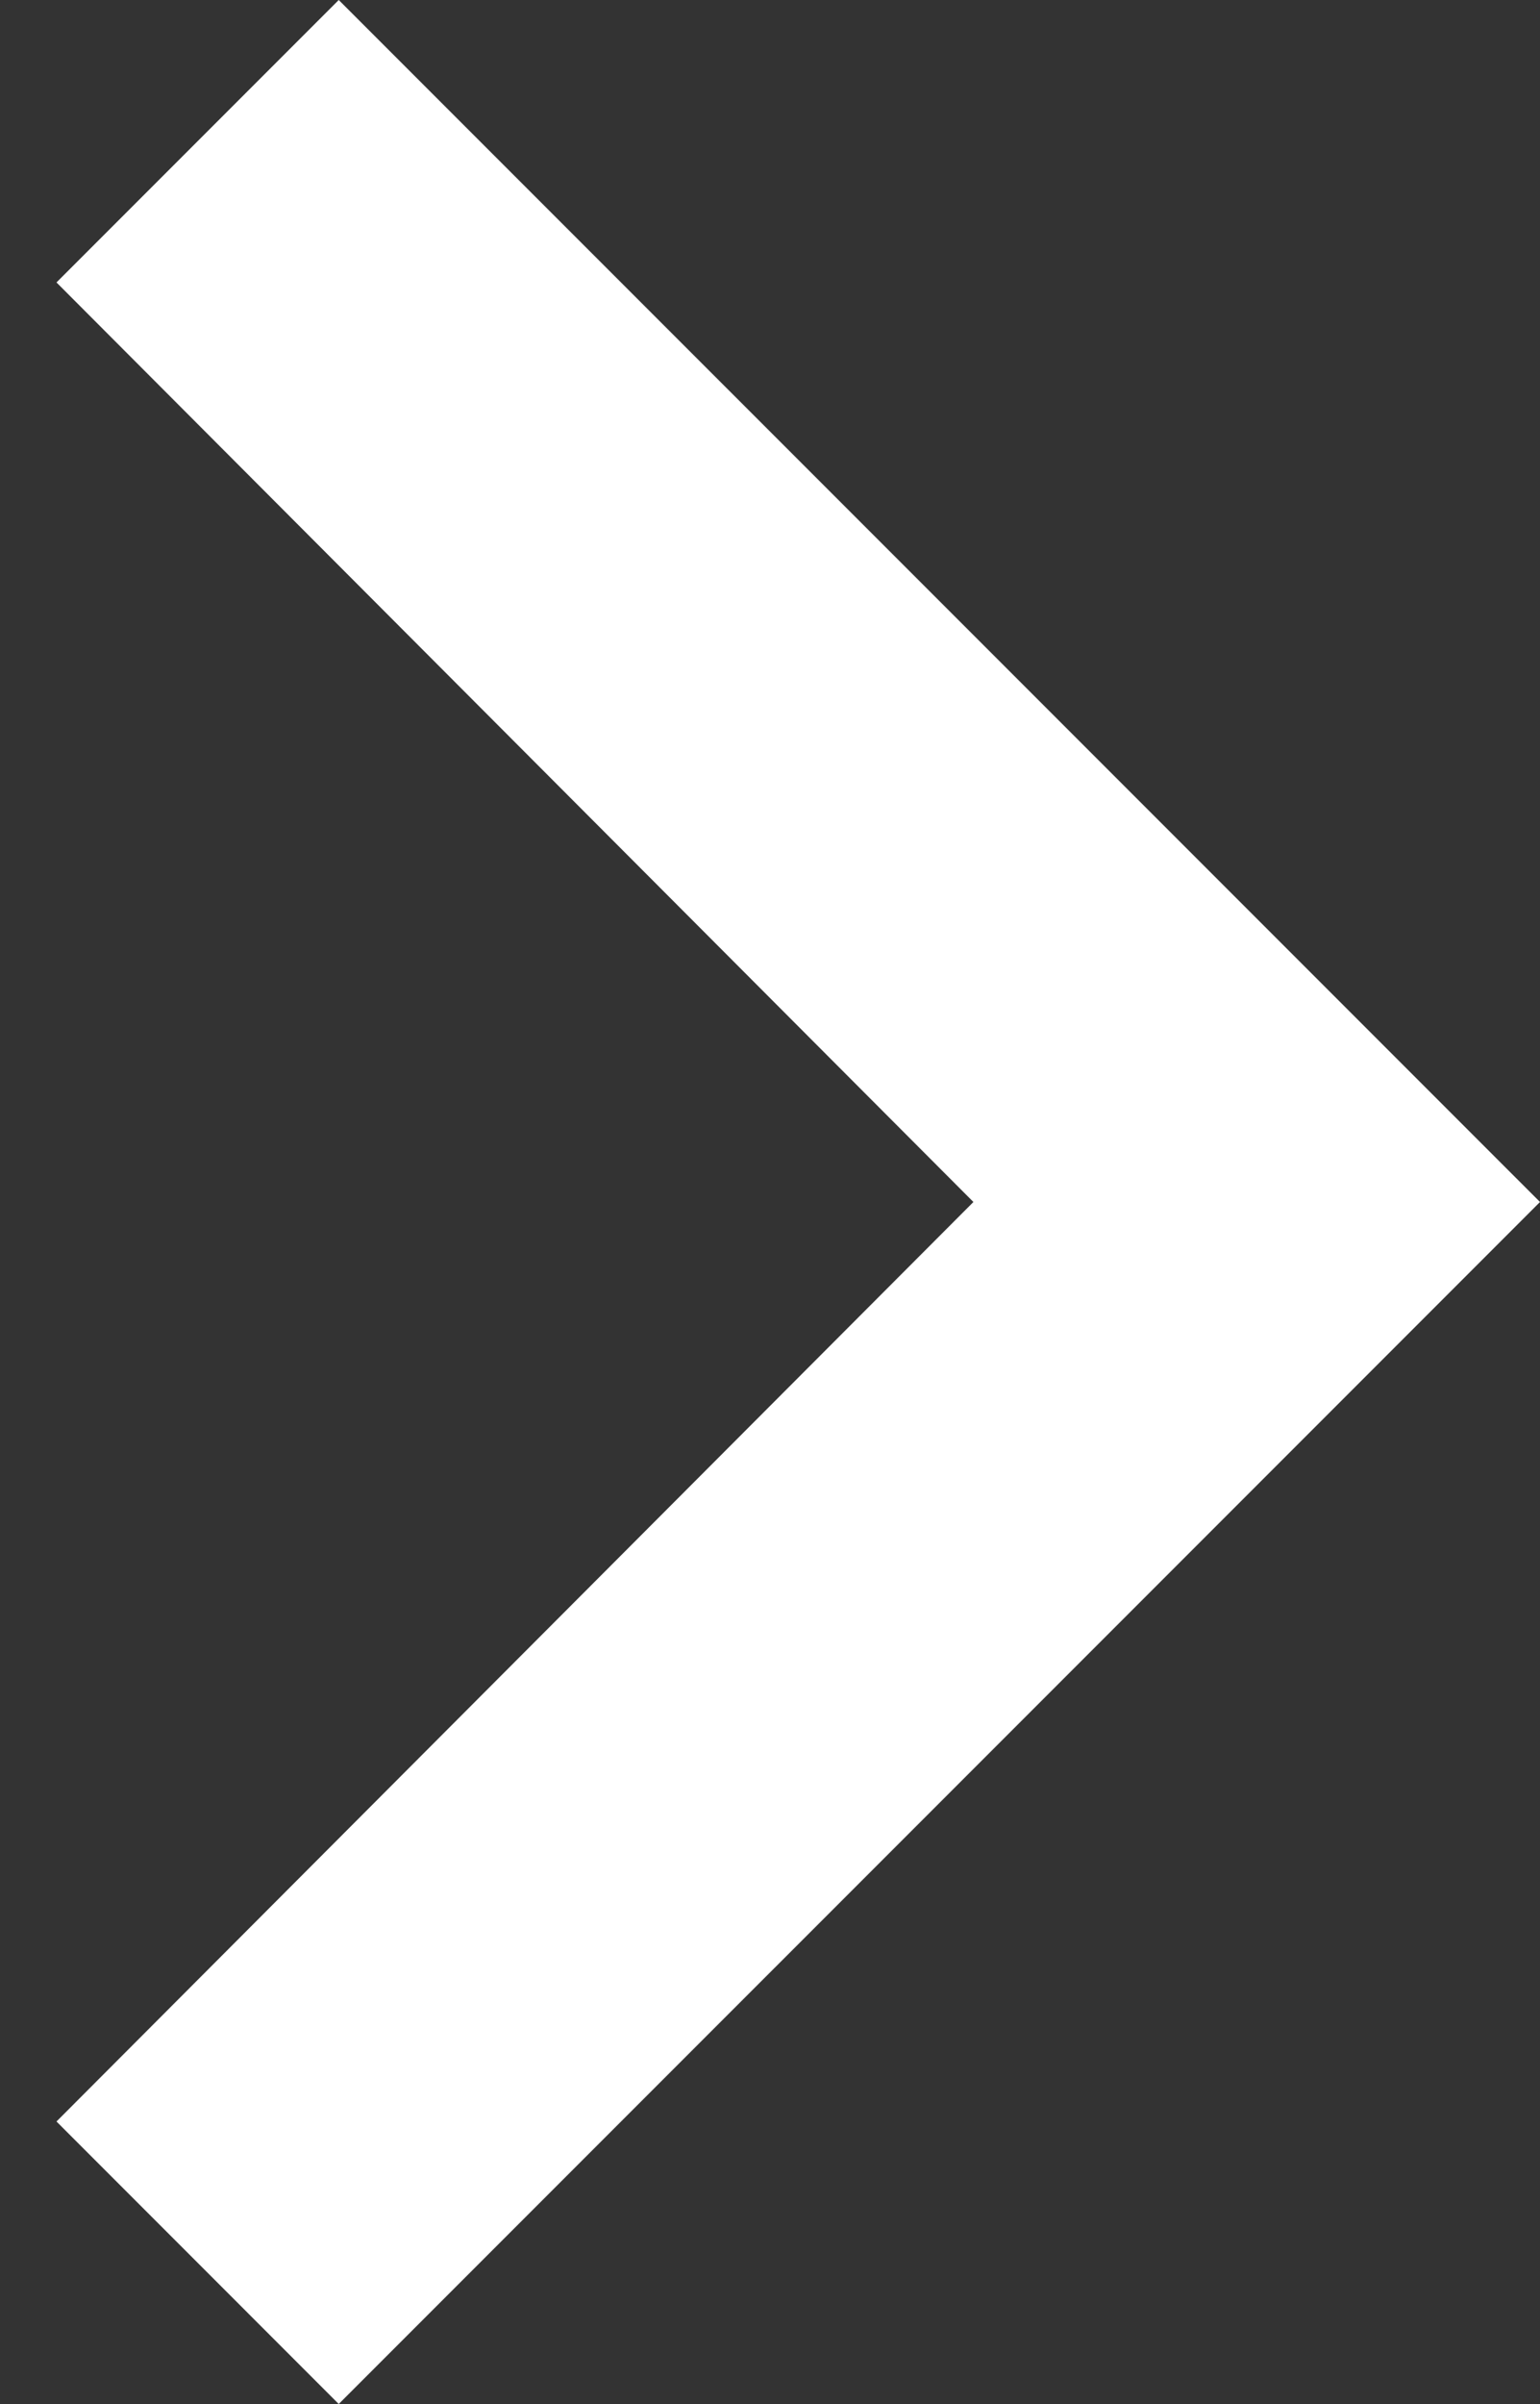 <svg width="25" height="39" viewBox="0 0 25 39" fill="none" xmlns="http://www.w3.org/2000/svg">
        <rect x="0" y="0" width="25" height="39" fill="#333333" stroke="none"/>
        <path d="M0.917 34.417L15.802 19.5L0.917 4.582L5.499 0L25 19.5L5.499 39L0.917 34.417Z" fill="white"></path>
    </svg>